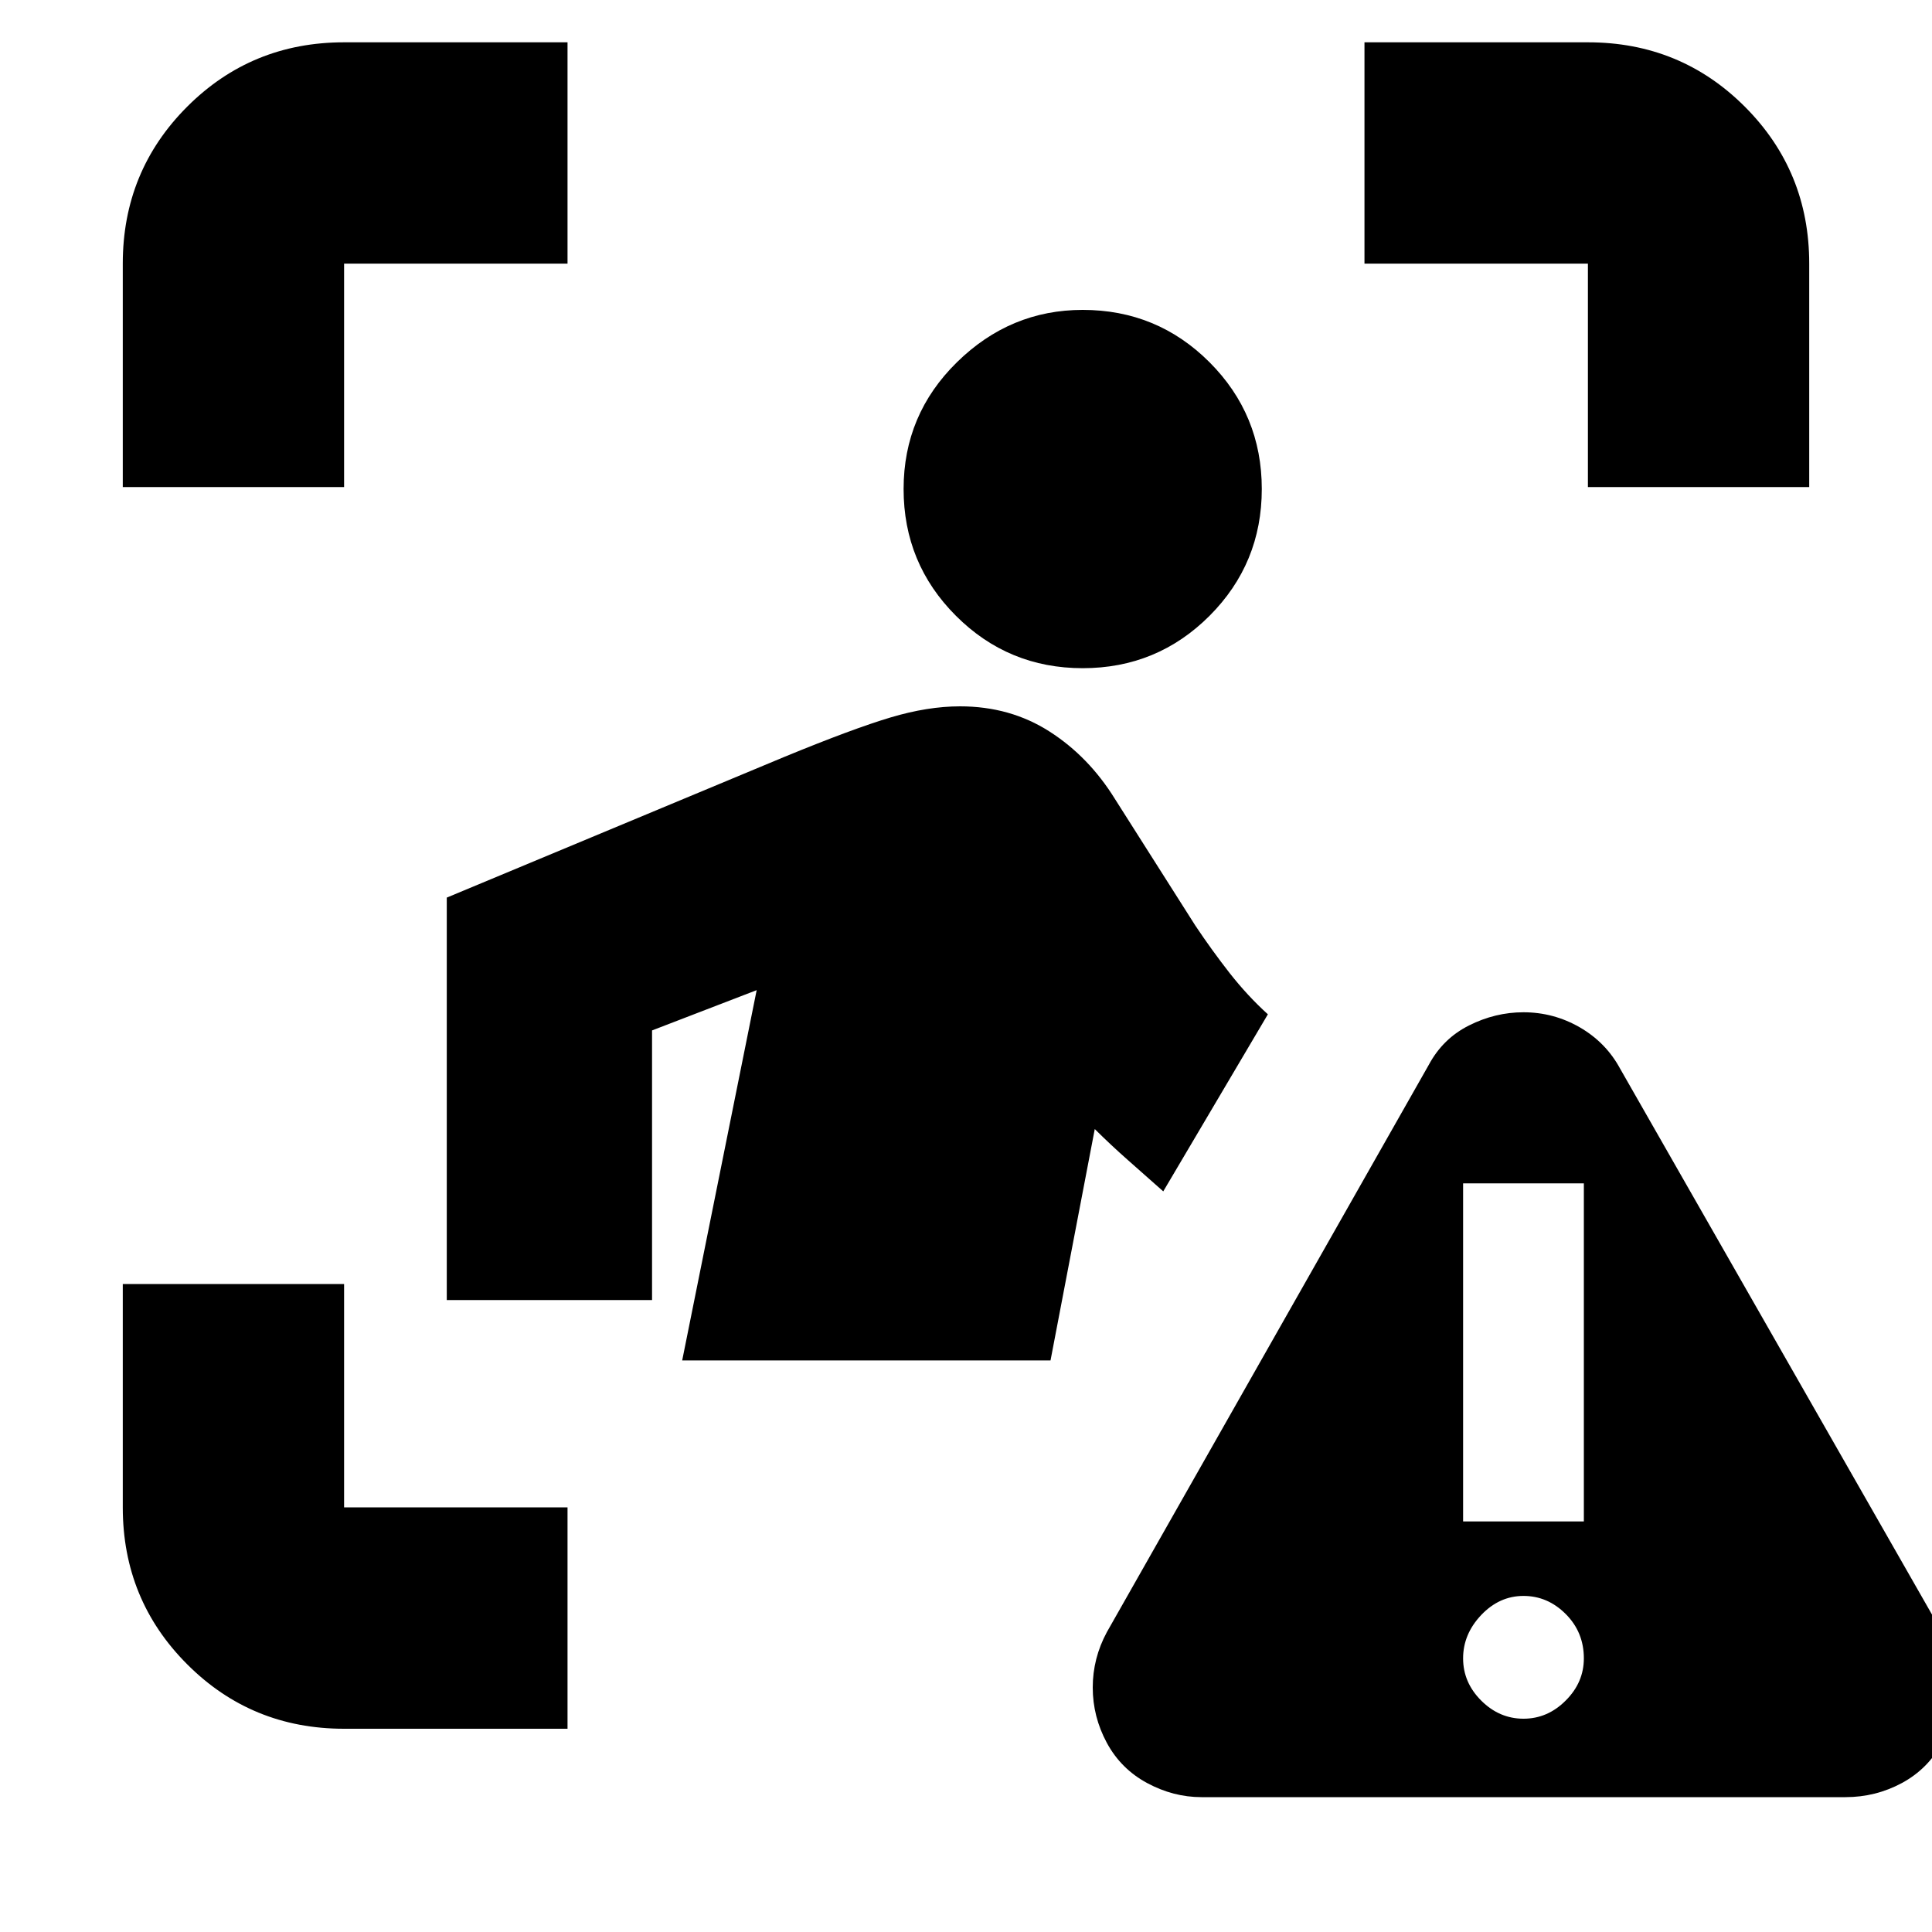 <svg xmlns="http://www.w3.org/2000/svg" height="20" width="20"><path d="M1.271 5.042V2.729q0-.958.667-1.625.666-.666 1.624-.666h2.313v2.291H3.562v2.313Zm4.604 12.854H3.562q-.958 0-1.624-.667-.667-.667-.667-1.625v-2.312h2.291v2.312h2.313ZM16.438 5.042V2.729h-2.313V.438h2.313q.958 0 1.624.666.667.667.667 1.625v2.313Zm-5.23 1.875q-.77 0-1.312-.542t-.542-1.313q0-.77.552-1.312t1.302-.542q.771 0 1.313.542.541.542.541 1.312 0 .771-.541 1.313-.542.542-1.313.542Zm-.333 7.166H7.062l.771-3.833-1.083.417v2.791H4.625V9.292l3.5-1.459q.708-.291 1.094-.406.385-.115.719-.115.52 0 .927.261.406.26.677.698l.833 1.312q.167.25.354.49.188.239.396.427l-1.083 1.833-.365-.323q-.177-.156-.344-.322Zm1.563 4.521q-.292 0-.563-.146-.271-.146-.417-.416-.146-.271-.146-.573 0-.302.146-.573l3.334-5.875q.146-.271.416-.406.271-.136.563-.136.312 0 .583.156.271.157.417.427l3.333 5.834q.125.271.125.573 0 .302-.125.573-.146.27-.416.416-.271.146-.584.146Zm3.333-.812q.25 0 .437-.188.188-.187.188-.437 0-.271-.188-.459-.187-.187-.437-.187t-.438.198q-.187.198-.187.448t.187.437q.188.188.438.188Zm-.625-2.042h1.25v-3.5h-1.25Z"/></svg>
